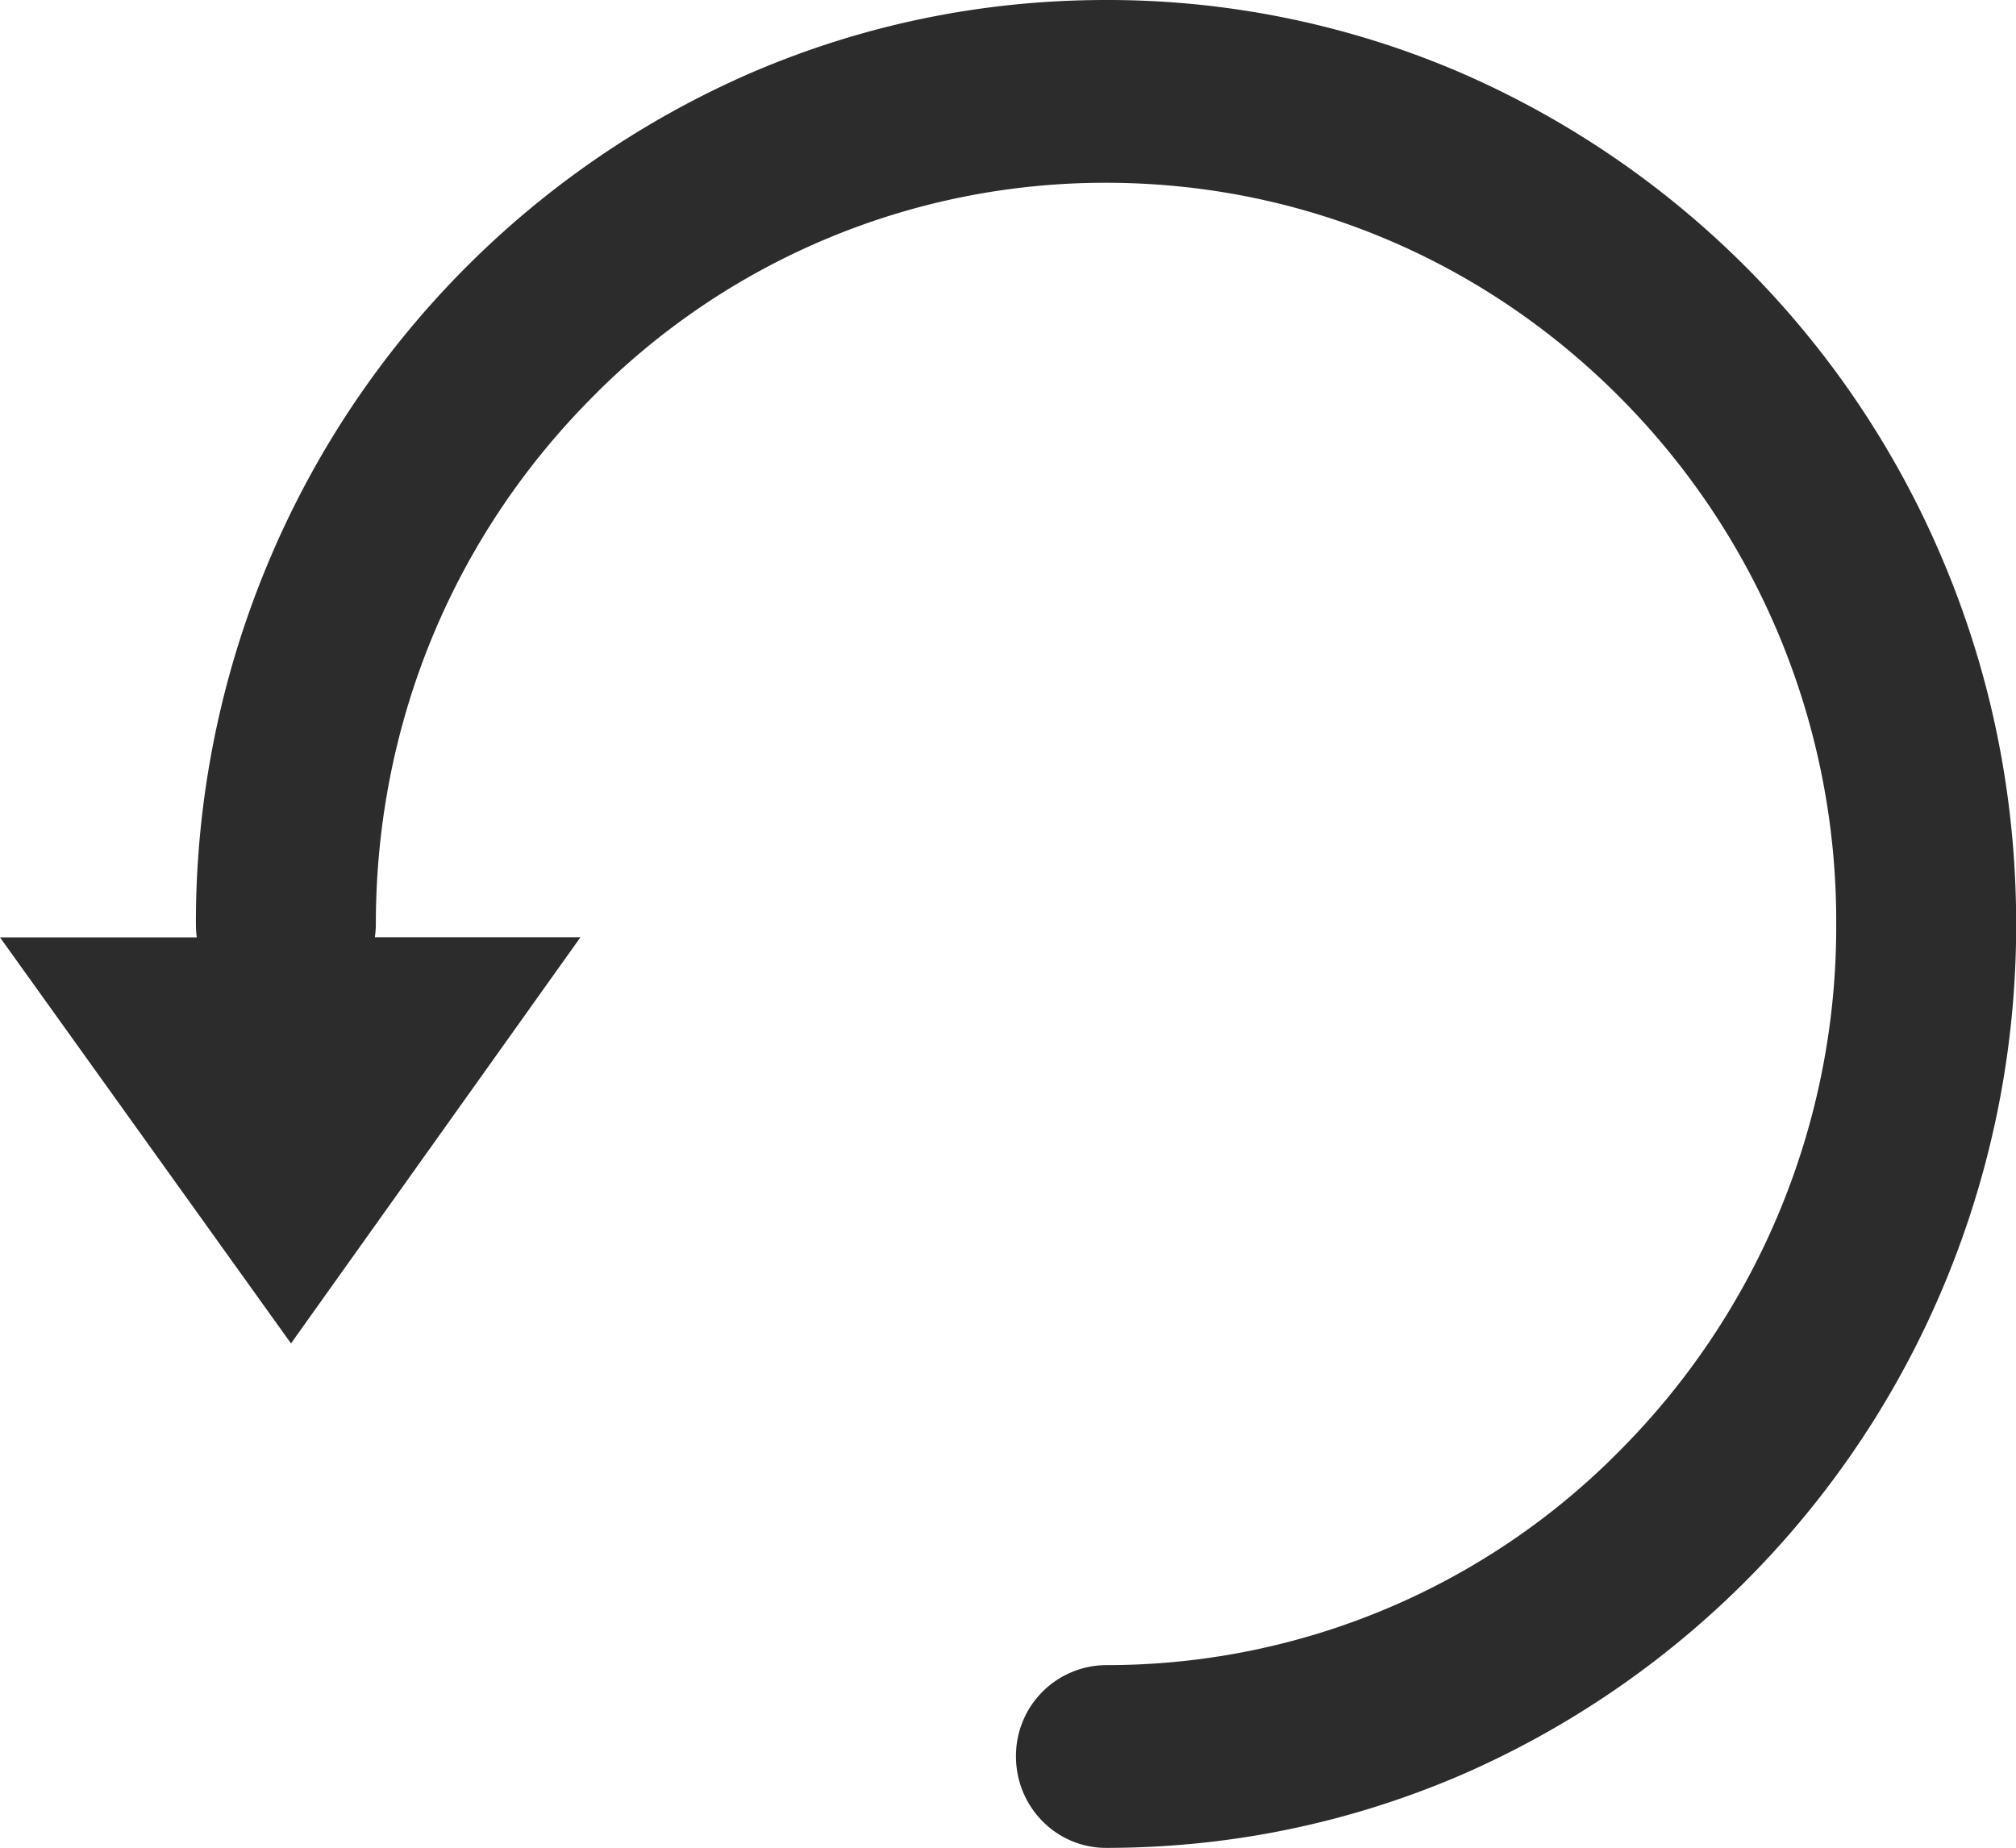 <?xml version="1.0" standalone="no"?><!DOCTYPE svg PUBLIC "-//W3C//DTD SVG 1.1//EN" "http://www.w3.org/Graphics/SVG/1.1/DTD/svg11.dtd"><svg t="1717416680440" class="icon" viewBox="0 0 1117 1024" version="1.1" xmlns="http://www.w3.org/2000/svg" p-id="29278" xmlns:xlink="http://www.w3.org/1999/xlink" width="218.164" height="200"><path d="M1077.432 312.694A510.696 510.696 0 0 0 809.145 40.217 494.684 494.684 0 0 0 612.723 0.002c-67.956 0-134.051 13.498-196.235 40.215A510.789 510.789 0 0 0 148.2 312.787 515.537 515.537 0 0 0 108.544 512.001c0 2.513 0.186 4.934 0.465 7.447H0l161.233 225 160.395-225.093H207.685a51.758 51.758 0 0 0 0.559-7.354c0-109.754 42.077-212.899 118.505-290.443a398.894 398.894 0 0 1 286.068-120.273c107.985 0 209.64 42.729 286.068 120.273a411.182 411.182 0 0 1 118.505 290.443 411.182 411.182 0 0 1-118.505 290.443 398.894 398.894 0 0 1-286.068 120.273 50.269 50.269 0 0 0-49.897 50.641c0 27.927 22.342 50.641 49.897 50.641 67.956 0 134.051-13.498 196.328-40.215a510.696 510.696 0 0 0 268.288-272.477A515.537 515.537 0 0 0 1117.089 512.001c0-69.073-13.312-136.192-39.657-199.307z" fill="#2c2c2c" p-id="29279"></path></svg>